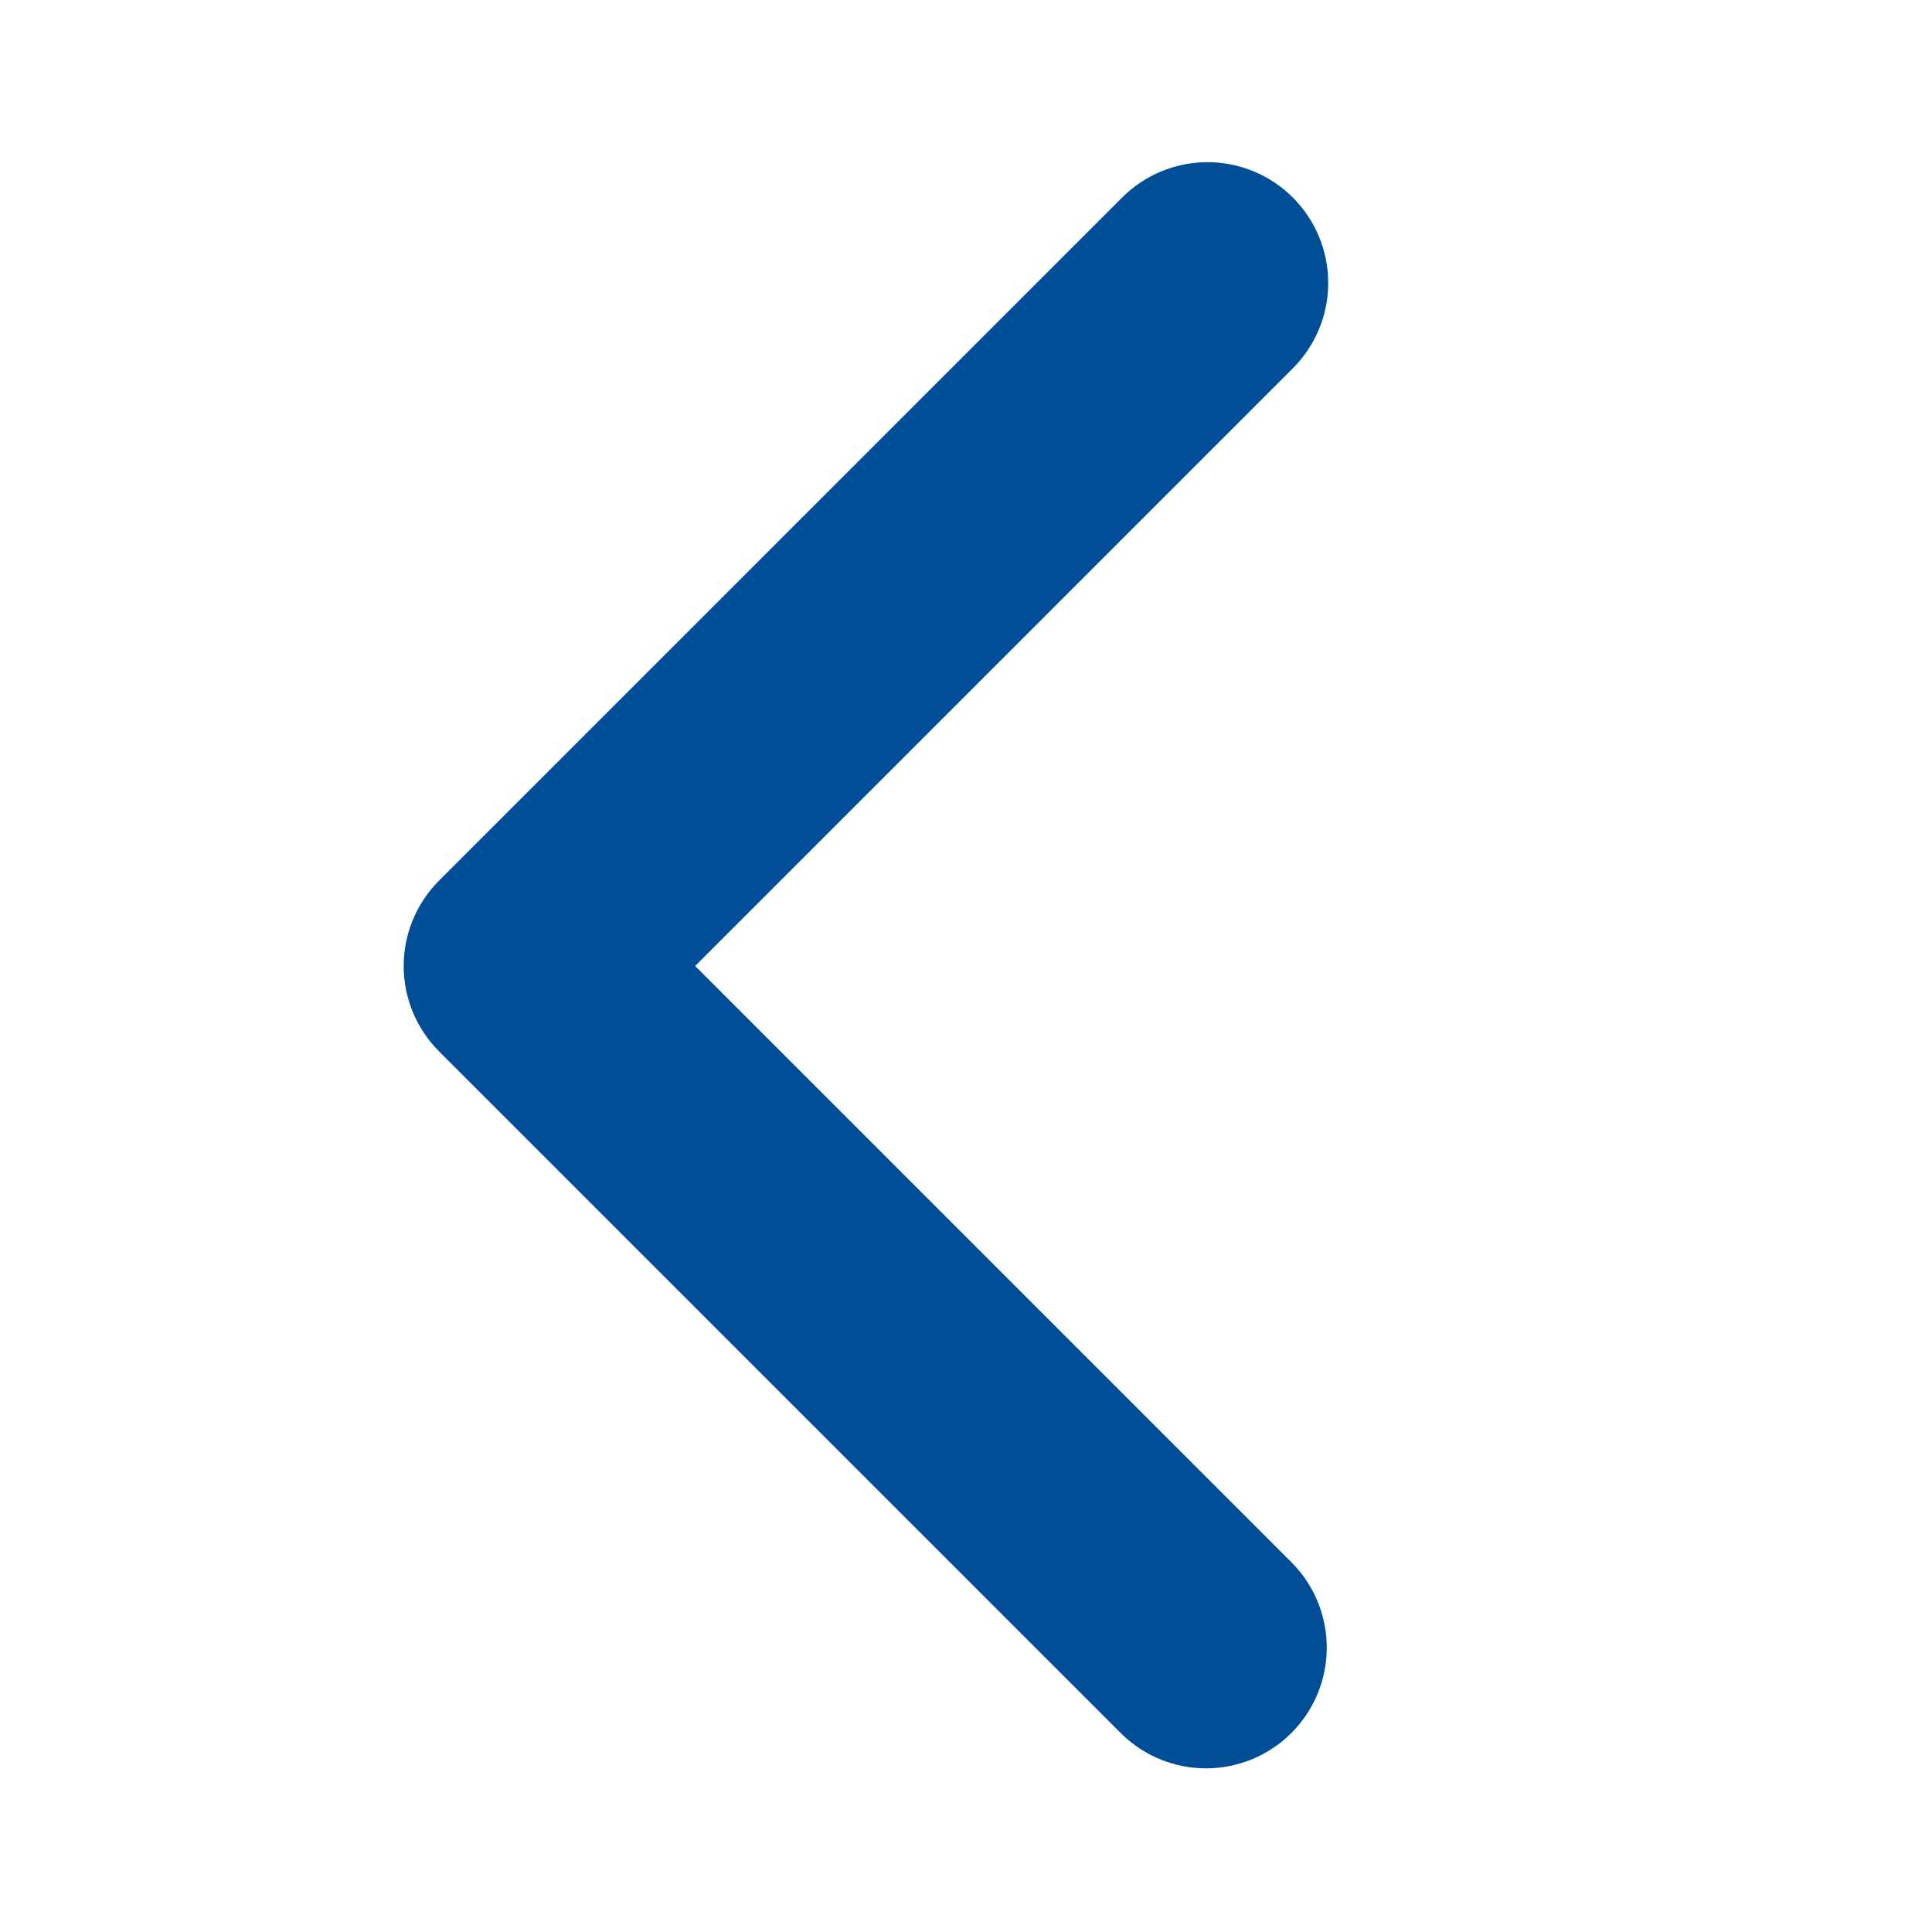 <svg width="79" height="79" viewBox="0 0 79 79" fill="none" xmlns="http://www.w3.org/2000/svg">
<path d="M52.866 8.078C53.791 9.004 54.311 10.259 54.311 11.569C54.311 12.878 53.791 14.133 52.866 15.059L28.425 39.5L52.866 63.941C53.765 64.872 54.263 66.119 54.252 67.414C54.24 68.708 53.721 69.947 52.806 70.862C51.89 71.778 50.652 72.297 49.357 72.308C48.063 72.319 46.815 71.822 45.884 70.922L17.953 42.991C17.027 42.065 16.507 40.809 16.507 39.5C16.507 38.191 17.027 36.935 17.953 36.009L45.884 8.078C46.81 7.152 48.066 6.632 49.375 6.632C50.684 6.632 51.94 7.152 52.866 8.078Z" fill="#004E98"/>
</svg>
